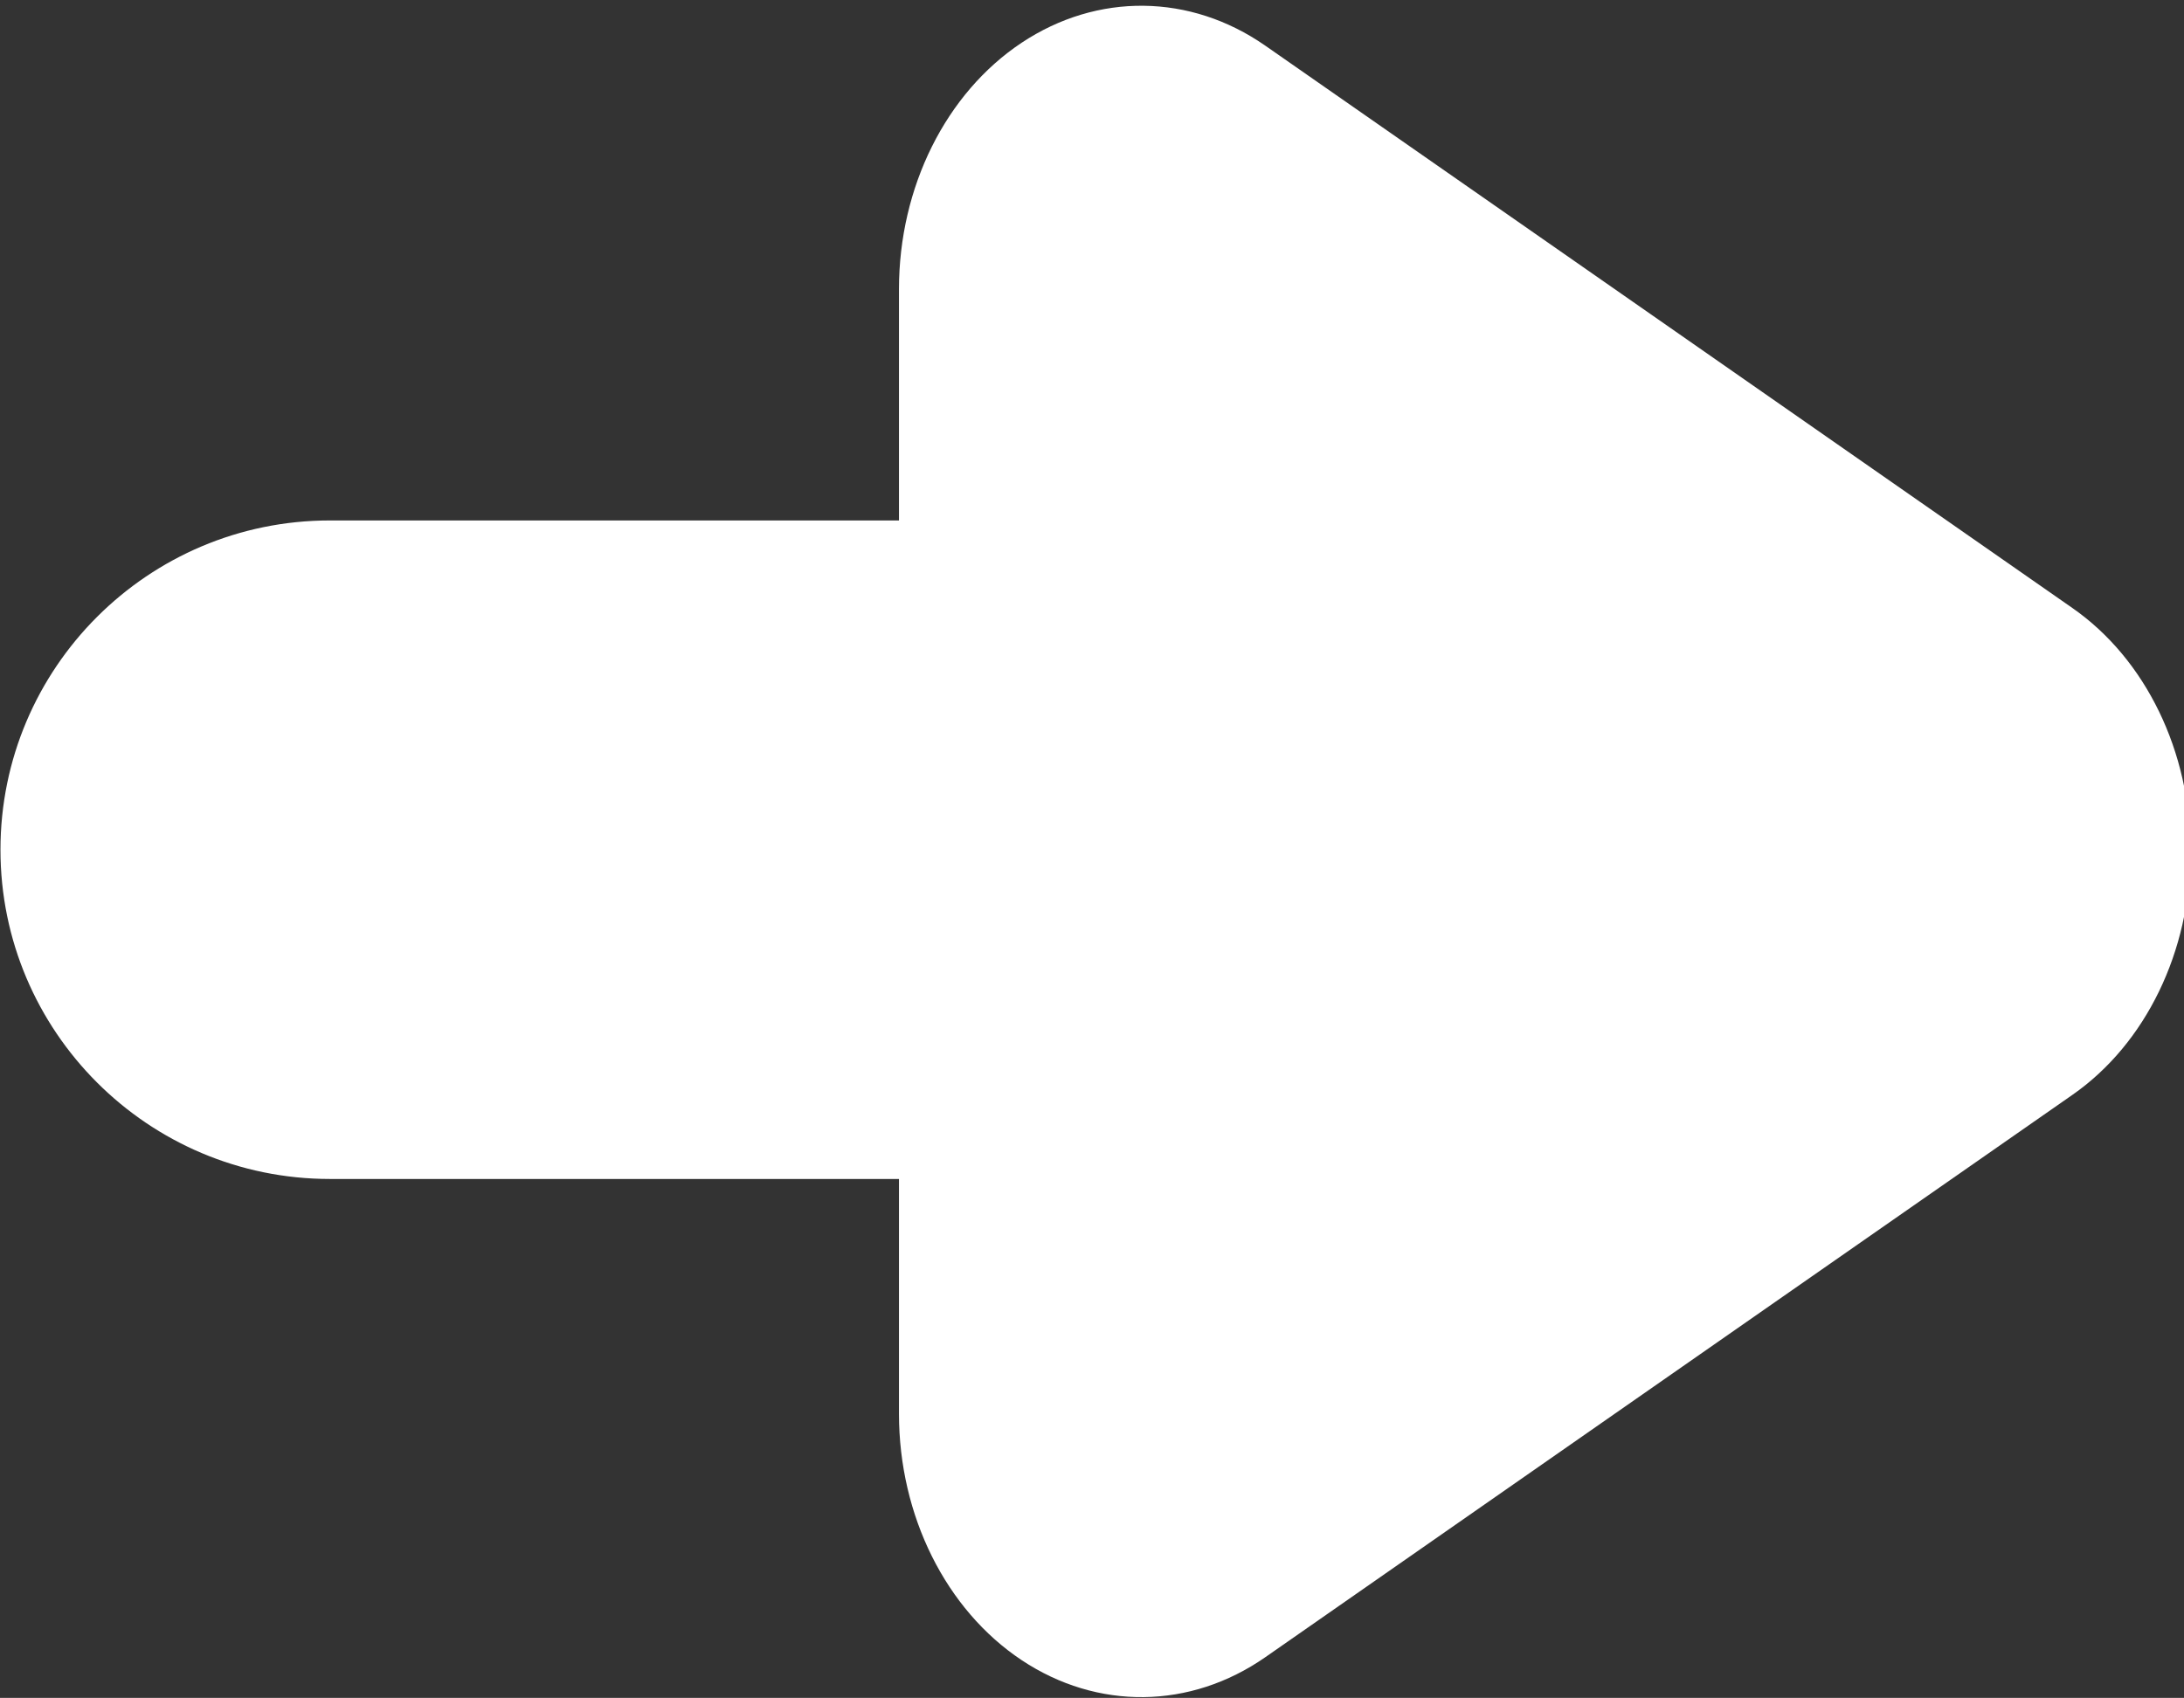 <?xml version="1.0" encoding="UTF-8" standalone="no"?>
<!DOCTYPE svg PUBLIC "-//W3C//DTD SVG 1.1//EN" "http://www.w3.org/Graphics/SVG/1.1/DTD/svg11.dtd">
<svg width="100%" height="100%" viewBox="0 0 481 374" version="1.1" xmlns="http://www.w3.org/2000/svg" xmlns:xlink="http://www.w3.org/1999/xlink" xml:space="preserve" style="fill-rule:evenodd;clip-rule:evenodd;stroke-linejoin:round;stroke-miterlimit:1.414;">
    <rect x="0" y="0" width="481" height="374" fill="#333333" stroke="none"/>
    <g transform="matrix(1,0,0,1,-8,-61)">
        <g id="Arrow-Right-Icon" transform="matrix(-6.15,0,0,5.795,492.489,51.293)">
            <g transform="matrix(6.88399e-17,-1.124,0.76,4.65483e-17,-1556.3,339.647)">
                <path d="M263.66,2053.77C265.388,2050.31 268.516,2048.2 271.893,2048.2C275.27,2048.2 278.398,2050.31 280.126,2053.77C285.816,2065.15 293.369,2080.26 299.143,2091.8C300.906,2095.33 300.944,2099.71 299.241,2103.28C297.538,2106.85 294.356,2109.06 290.91,2109.06C279.446,2109.06 264.34,2109.06 252.877,2109.06C249.43,2109.06 246.249,2106.85 244.545,2103.28C242.842,2099.71 242.88,2095.33 244.643,2091.8C250.417,2080.26 257.97,2065.15 263.66,2053.77Z" style="fill:white;"/>
            </g>
            <g transform="matrix(1.101,0,0,1,-3.52,0.469)">
                <path d="M74.734,33.505C74.734,26.597 69.933,20.989 64.019,20.989L40.079,20.989C34.165,20.989 29.364,26.597 29.364,33.505C29.364,40.412 34.165,46.02 40.079,46.02L64.019,46.02C69.933,46.02 74.734,40.412 74.734,33.505Z" style="fill:white;"/>
            </g>
        </g>
    </g>
</svg>
